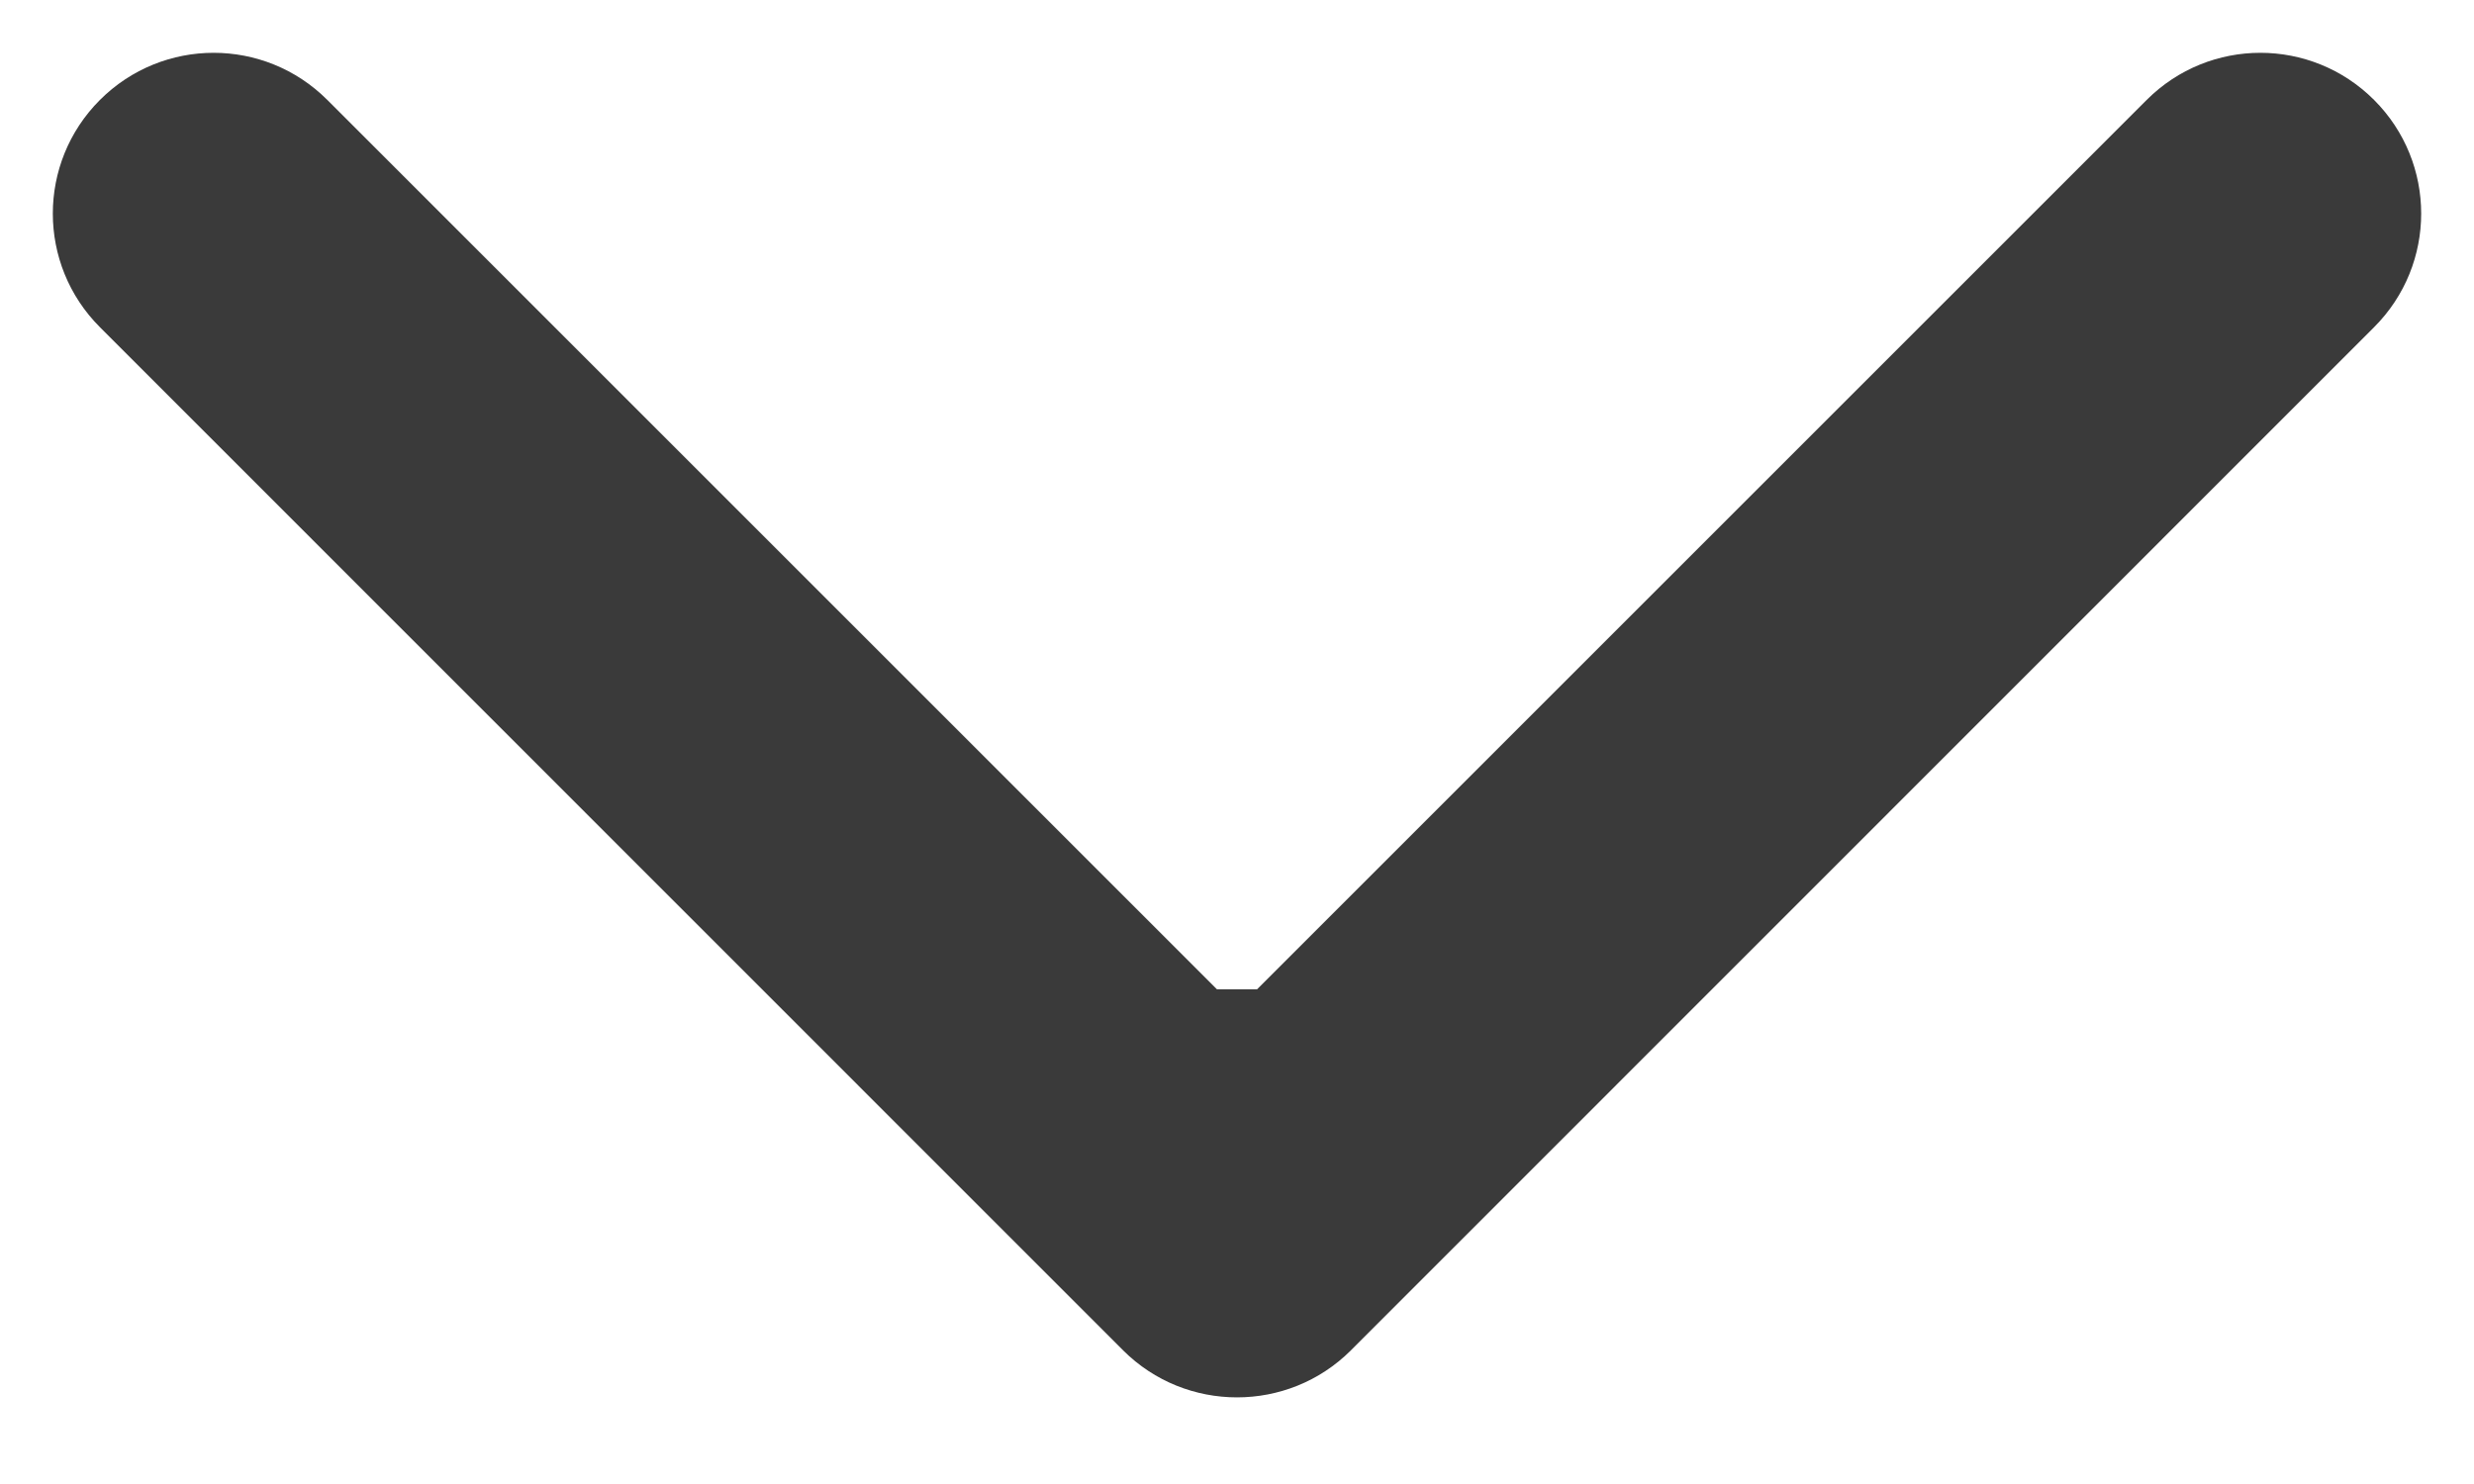 <svg width="10" height="6" viewBox="0 0 10 6" fill="none" xmlns="http://www.w3.org/2000/svg">
<path d="M4.54 5.46C4.794 5.713 5.206 5.713 5.46 5.46L9.596 1.323C9.85 1.069 9.85 0.658 9.596 0.404C9.342 0.15 8.931 0.15 8.677 0.404L5 4.081L1.323 0.404C1.069 0.15 0.658 0.15 0.404 0.404C0.15 0.658 0.15 1.069 0.404 1.323L4.54 5.46ZM5 4L4.35 4L4.35 5L5 5L5.65 5L5.65 4L5 4Z" fill="#3A3A3A"/>
</svg>

